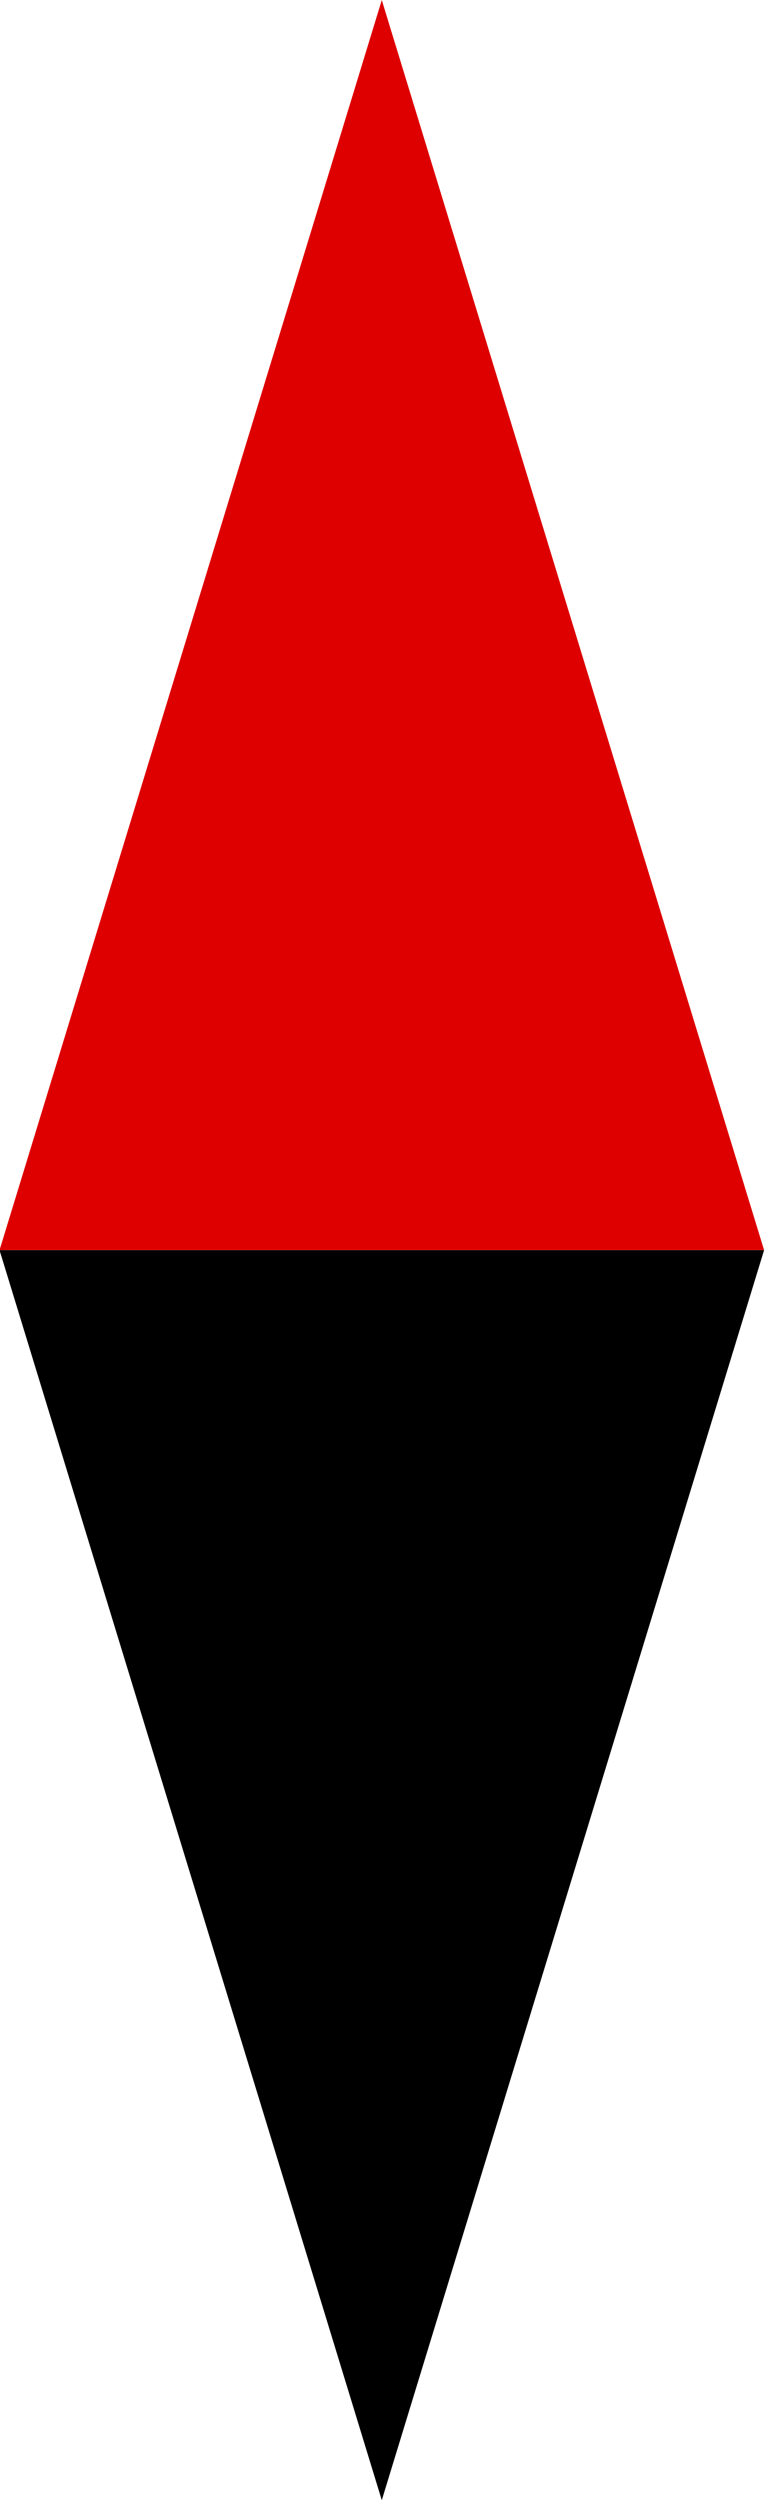 <?xml version="1.0" encoding="UTF-8" standalone="no"?>
<!-- Created with Inkscape (http://www.inkscape.org/) -->

<svg
   width="31.033"
   height="101.357"
   viewBox="0 0 8.211 26.817"
   version="1.1"
   id="svg1"
   inkscape:version="1.4.2 (f4327f4, 2025-05-13)"
   sodipodi:docname="compass_needle.svg"
   inkscape:export-filename="compass_needle.png"
   inkscape:export-xdpi="96"
   inkscape:export-ydpi="96"
   xmlns:inkscape="http://www.inkscape.org/namespaces/inkscape"
   xmlns:sodipodi="http://sodipodi.sourceforge.net/DTD/sodipodi-0.dtd"
   xmlns="http://www.w3.org/2000/svg"
   xmlns:svg="http://www.w3.org/2000/svg">
  <sodipodi:namedview
     id="namedview1"
     pagecolor="#ffffff"
     bordercolor="#000000"
     borderopacity="0.25"
     inkscape:showpageshadow="2"
     inkscape:pageopacity="0.0"
     inkscape:pagecheckerboard="true"
     inkscape:deskcolor="#d1d1d1"
     inkscape:document-units="mm"
     inkscape:zoom="11.313709"
     inkscape:cx="9.0598056"
     inkscape:cy="53.077203"
     inkscape:window-width="1278"
     inkscape:window-height="1401"
     inkscape:window-x="-7"
     inkscape:window-y="0"
     inkscape:window-maximized="0"
     inkscape:current-layer="layer1"
     inkscape:clip-to-page="false" />
  <defs
     id="defs1" />
  <g
     inkscape:label="Layer 1"
     inkscape:groupmode="layer"
     id="layer1"
     transform="translate(-20.73,-12.322)">
    <g
       id="g21"
       transform="translate(4.483,0.889)"
       inkscape:label="g21"
       clip-path="none">
      <path
         sodipodi:type="star"
         style="fill:#de0000;fill-opacity:1;stroke-width:0.265"
         id="path3"
         inkscape:flatsided="true"
         sodipodi:sides="3"
         sodipodi:cx="23.711111"
         sodipodi:cy="8.0055552"
         sodipodi:r1="8.9391584"
         sodipodi:r2="4.4695792"
         sodipodi:arg1="-1.5707963"
         sodipodi:arg2="-0.52359878"
         inkscape:rounded="0"
         inkscape:randomized="0"
         d="m 23.711,-0.934 7.742,13.409 -15.483,-10e-7 z"
         inkscape:transform-center-y="-2.2347895"
         transform="matrix(0.53,0,0,1,7.778,12.367)" />
      <path
         sodipodi:type="star"
         style="fill:#000000;stroke-width:0.265"
         id="path3-8"
         inkscape:flatsided="true"
         sodipodi:sides="3"
         sodipodi:cx="23.711111"
         sodipodi:cy="8.0055552"
         sodipodi:r1="8.9391584"
         sodipodi:r2="4.4695792"
         sodipodi:arg1="-1.5707963"
         sodipodi:arg2="-0.52359878"
         inkscape:rounded="0"
         inkscape:randomized="0"
         d="m 23.711,-0.934 7.742,13.409 -15.483,-10e-7 z"
         inkscape:transform-center-y="2.2347892"
         transform="matrix(0.53,0,0,-1,7.778,37.318)" />
    </g>
  </g>
</svg>
